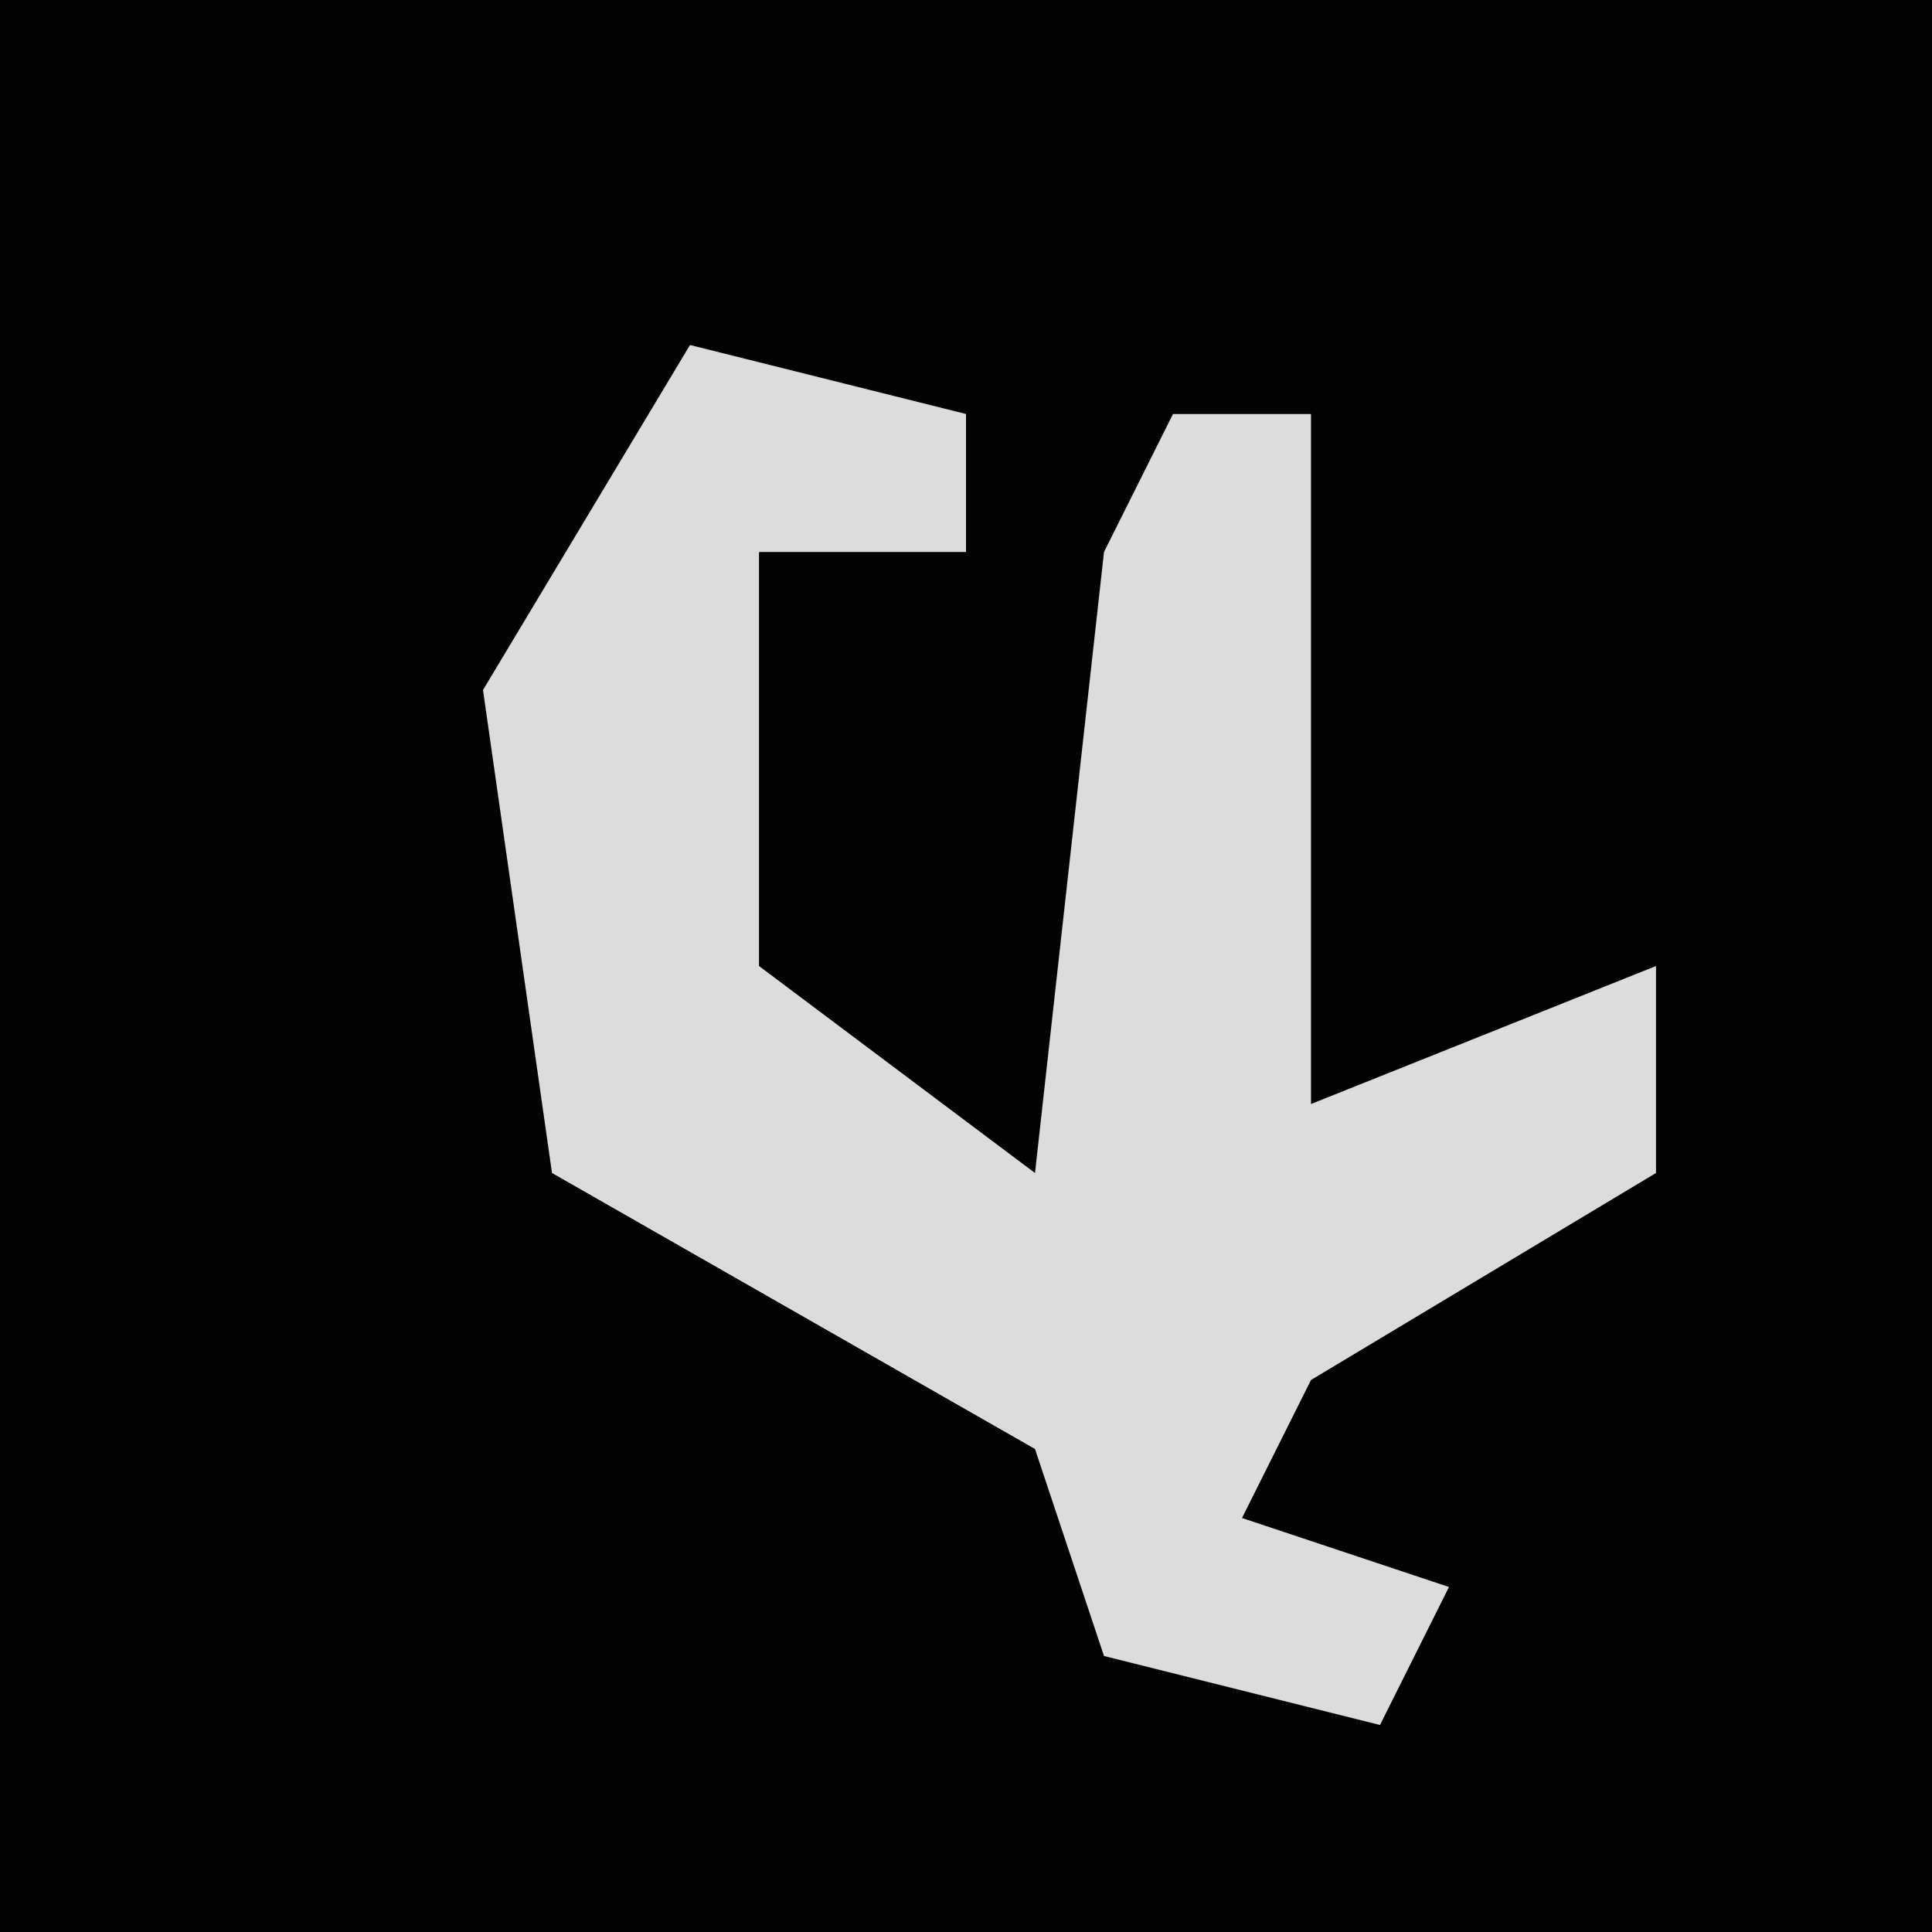 <?xml version="1.0" encoding="UTF-8"?>
<svg version="1.1" xmlns="http://www.w3.org/2000/svg" width="28" height="28">
<path d="M0,0 L28,0 L28,28 L0,28 Z " fill="#020202" transform="translate(0,0)"/>
<path d="M0,0 L4,1 L4,3 L1,3 L1,9 L5,12 L6,3 L7,1 L9,1 L9,11 L14,9 L14,12 L9,15 L8,17 L11,18 L10,20 L6,19 L5,16 L-2,12 L-3,5 Z " fill="#DCDCDC" transform="translate(10,5)"/>
</svg>
